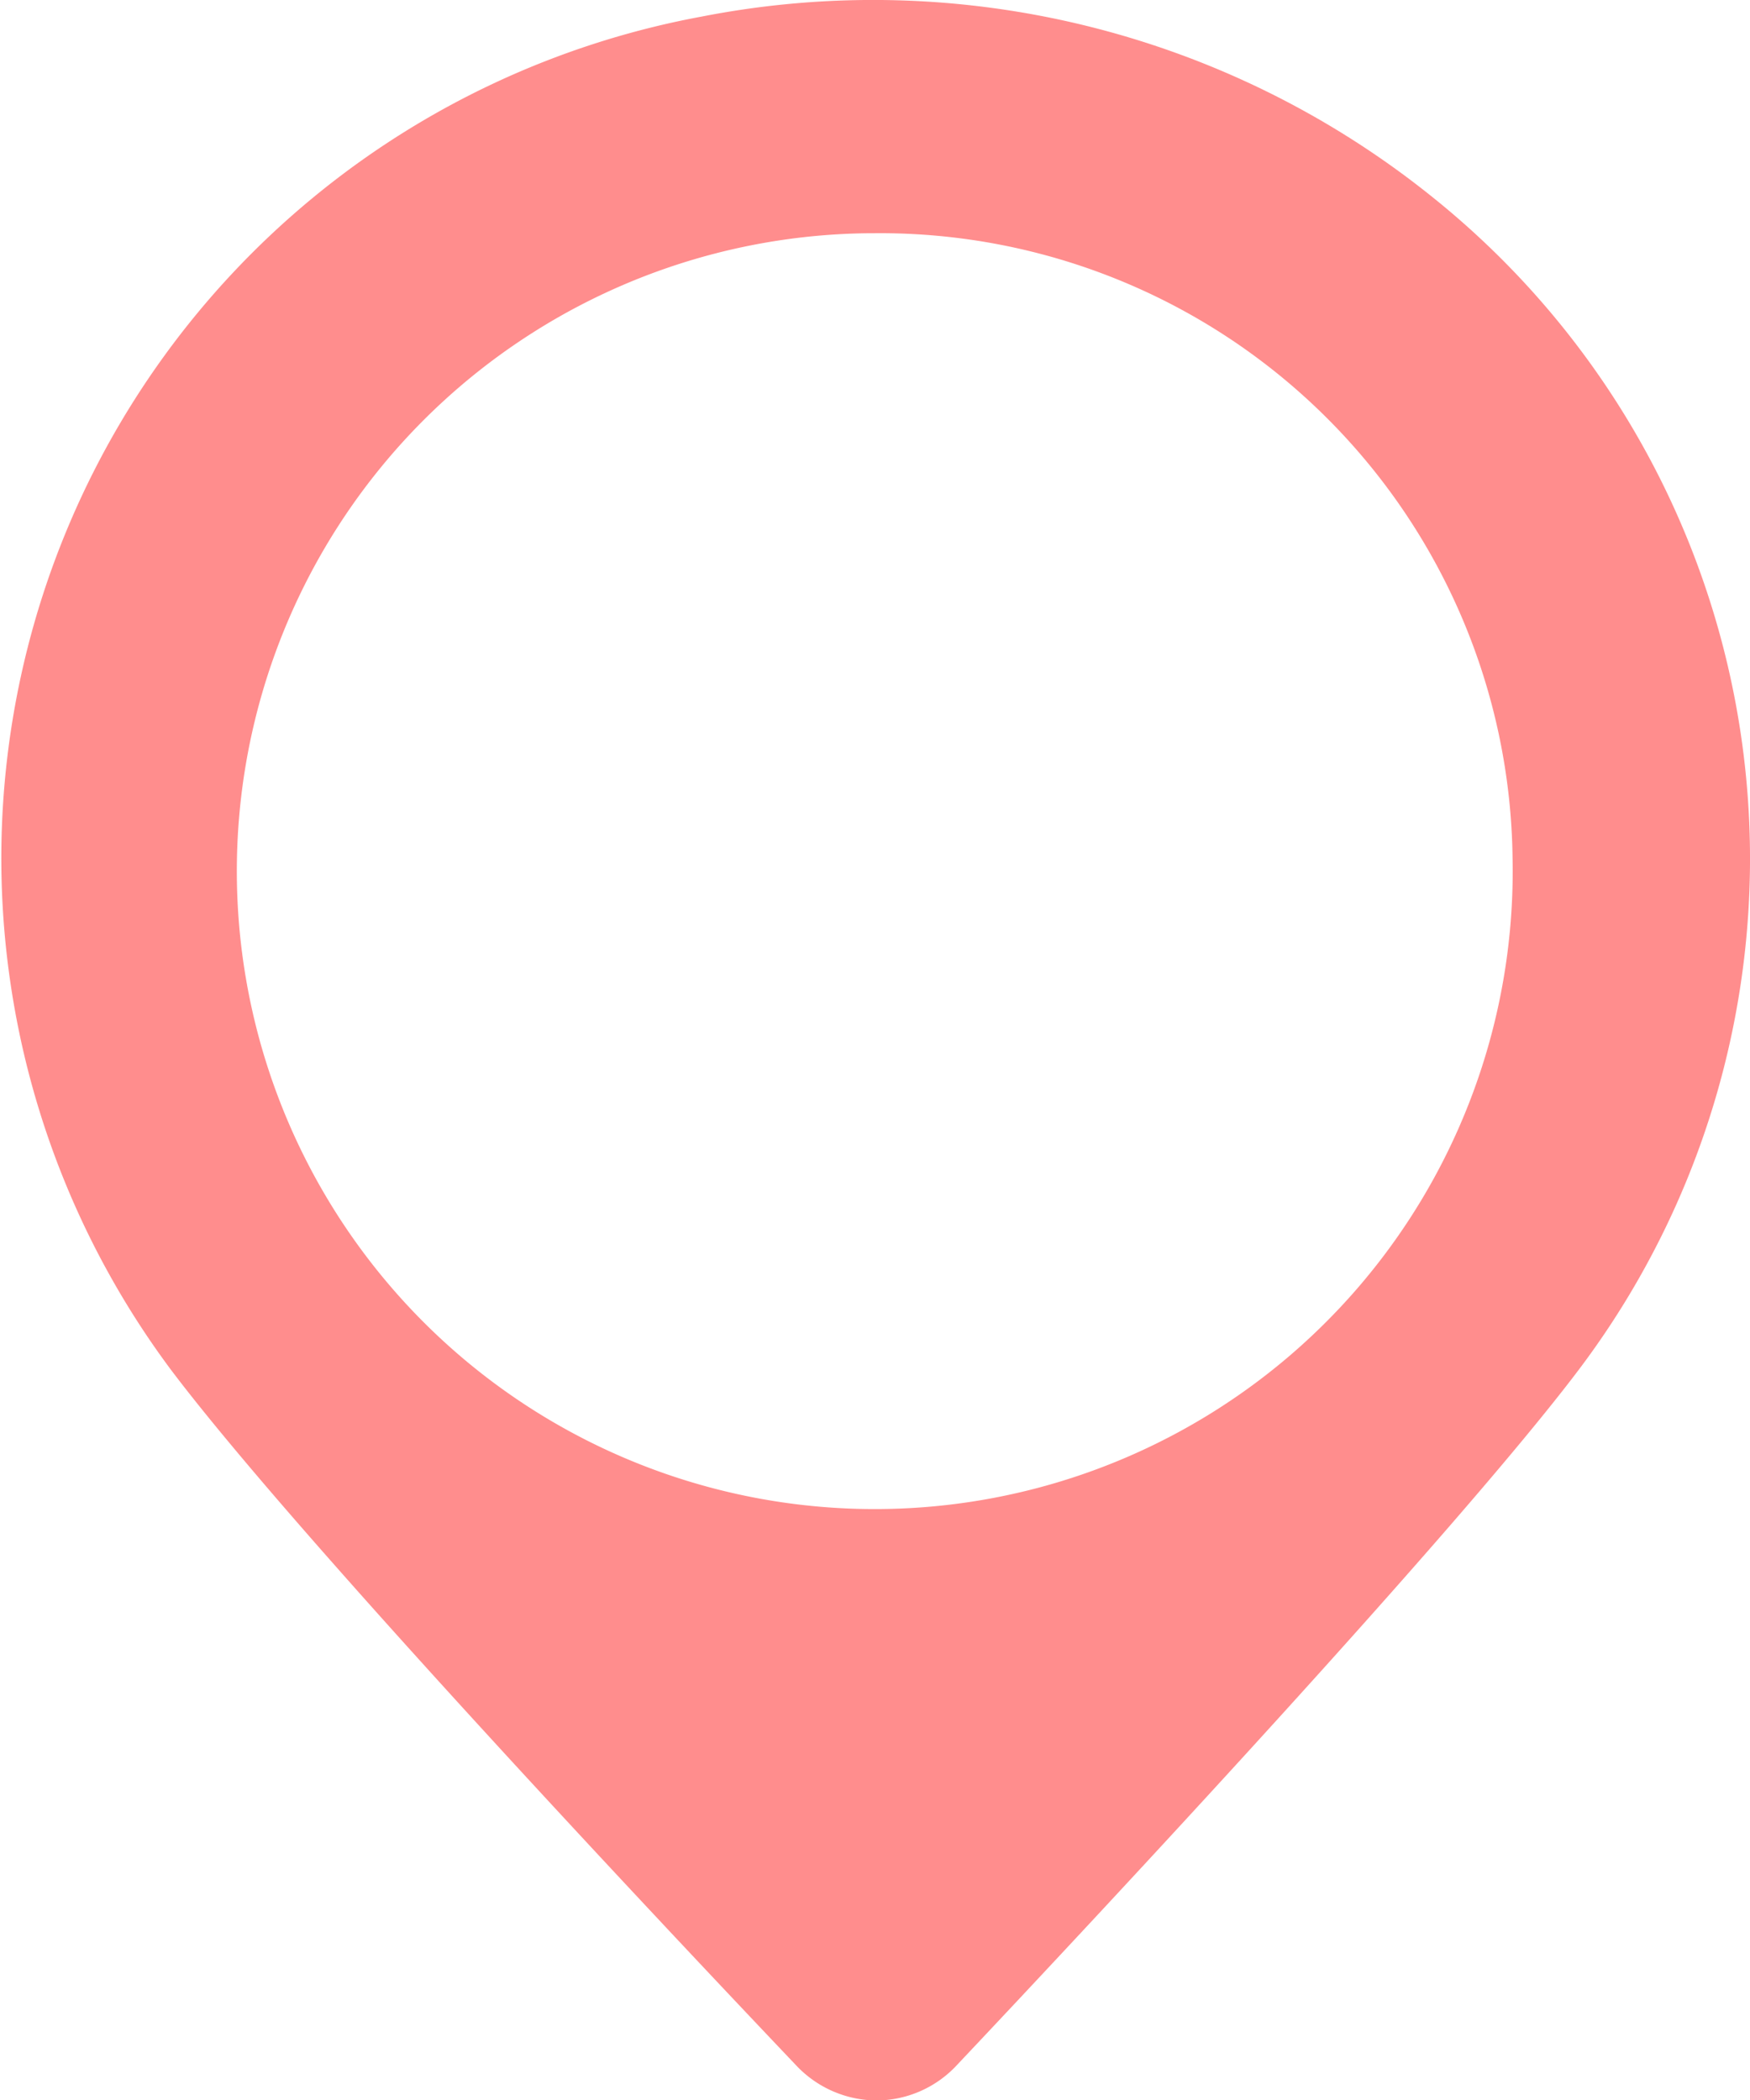 <svg xmlns="http://www.w3.org/2000/svg" width="15" height="18" viewBox="0 0 15 18"><path d="M175.45,19.11a7.648,7.648,0,0,0-6.264-1.548,7.337,7.337,0,0,0-4.549,11.6c1.057,1.4,4.1,4.637,5.359,5.962a.952.952,0,0,0,.687.3h0a.945.945,0,0,0,.687-.3c1.253-1.328,4.28-4.57,5.33-5.959A7.269,7.269,0,0,0,175.45,19.11Zm.686,5.673a5.468,5.468,0,1,1-5.478-5.364h.012a5.422,5.422,0,0,1,5.466,5.369Z" transform="translate(-163.171 -17.42)" fill="#ff5d5d" opacity="0.7"/></svg>